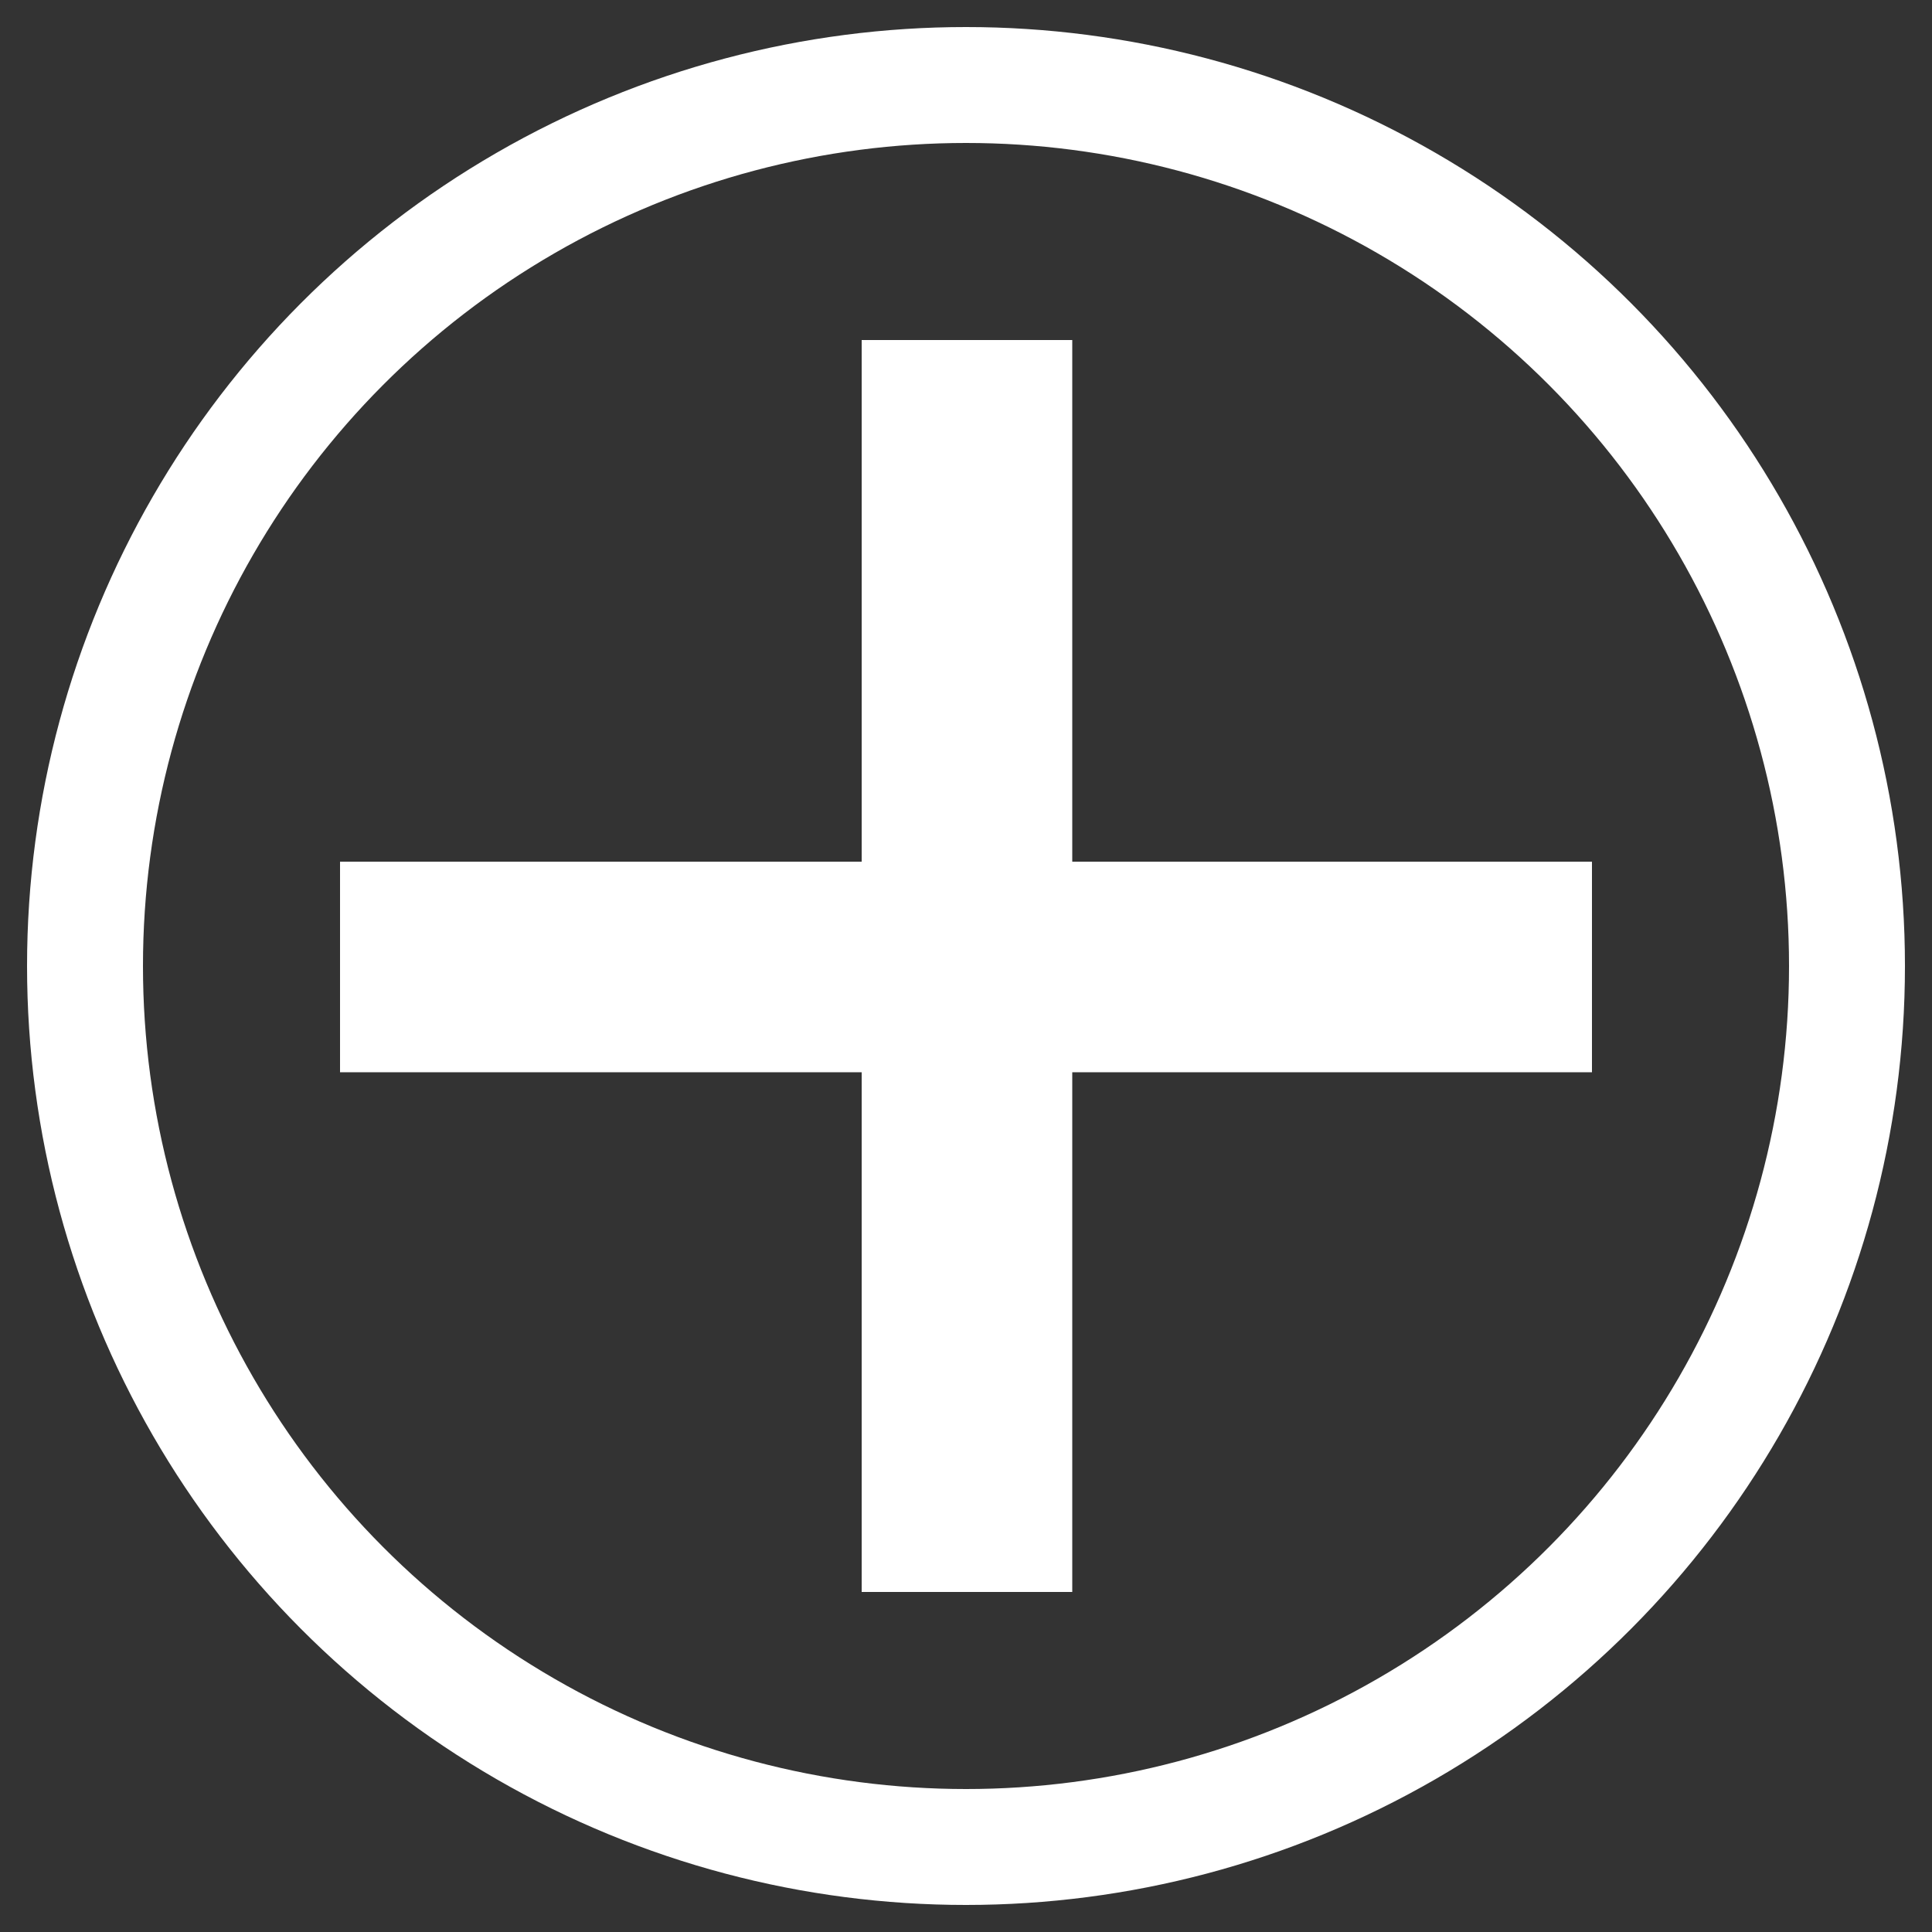 <?xml version="1.0" encoding="utf-8"?>
<!-- Generator: Adobe Illustrator 19.1.0, SVG Export Plug-In . SVG Version: 6.00 Build 0)  -->
<svg version="1.1" id="Calque_1" xmlns="http://www.w3.org/2000/svg" xmlns:xlink="http://www.w3.org/1999/xlink" x="0px" y="0px"
	 viewBox="0 0 100 100" enable-background="new 0 0 100 100" xml:space="preserve">
<rect x="0" y="0" width="100" height="100" fill="#333333" stroke="none"/>
<g>
	<rect x="17.6" y="44.6" fill="#FFFFFF" width="64.8" height="10.9"/>
	<rect x="44.6" y="17.6" fill="#FFFFFF" width="10.9" height="64.8"/>
</g>
<circle fill="none" stroke="#FFFFFF" stroke-width="6" stroke-miterlimit="10" cx="50" cy="50" r="45.6"/>
</svg>
